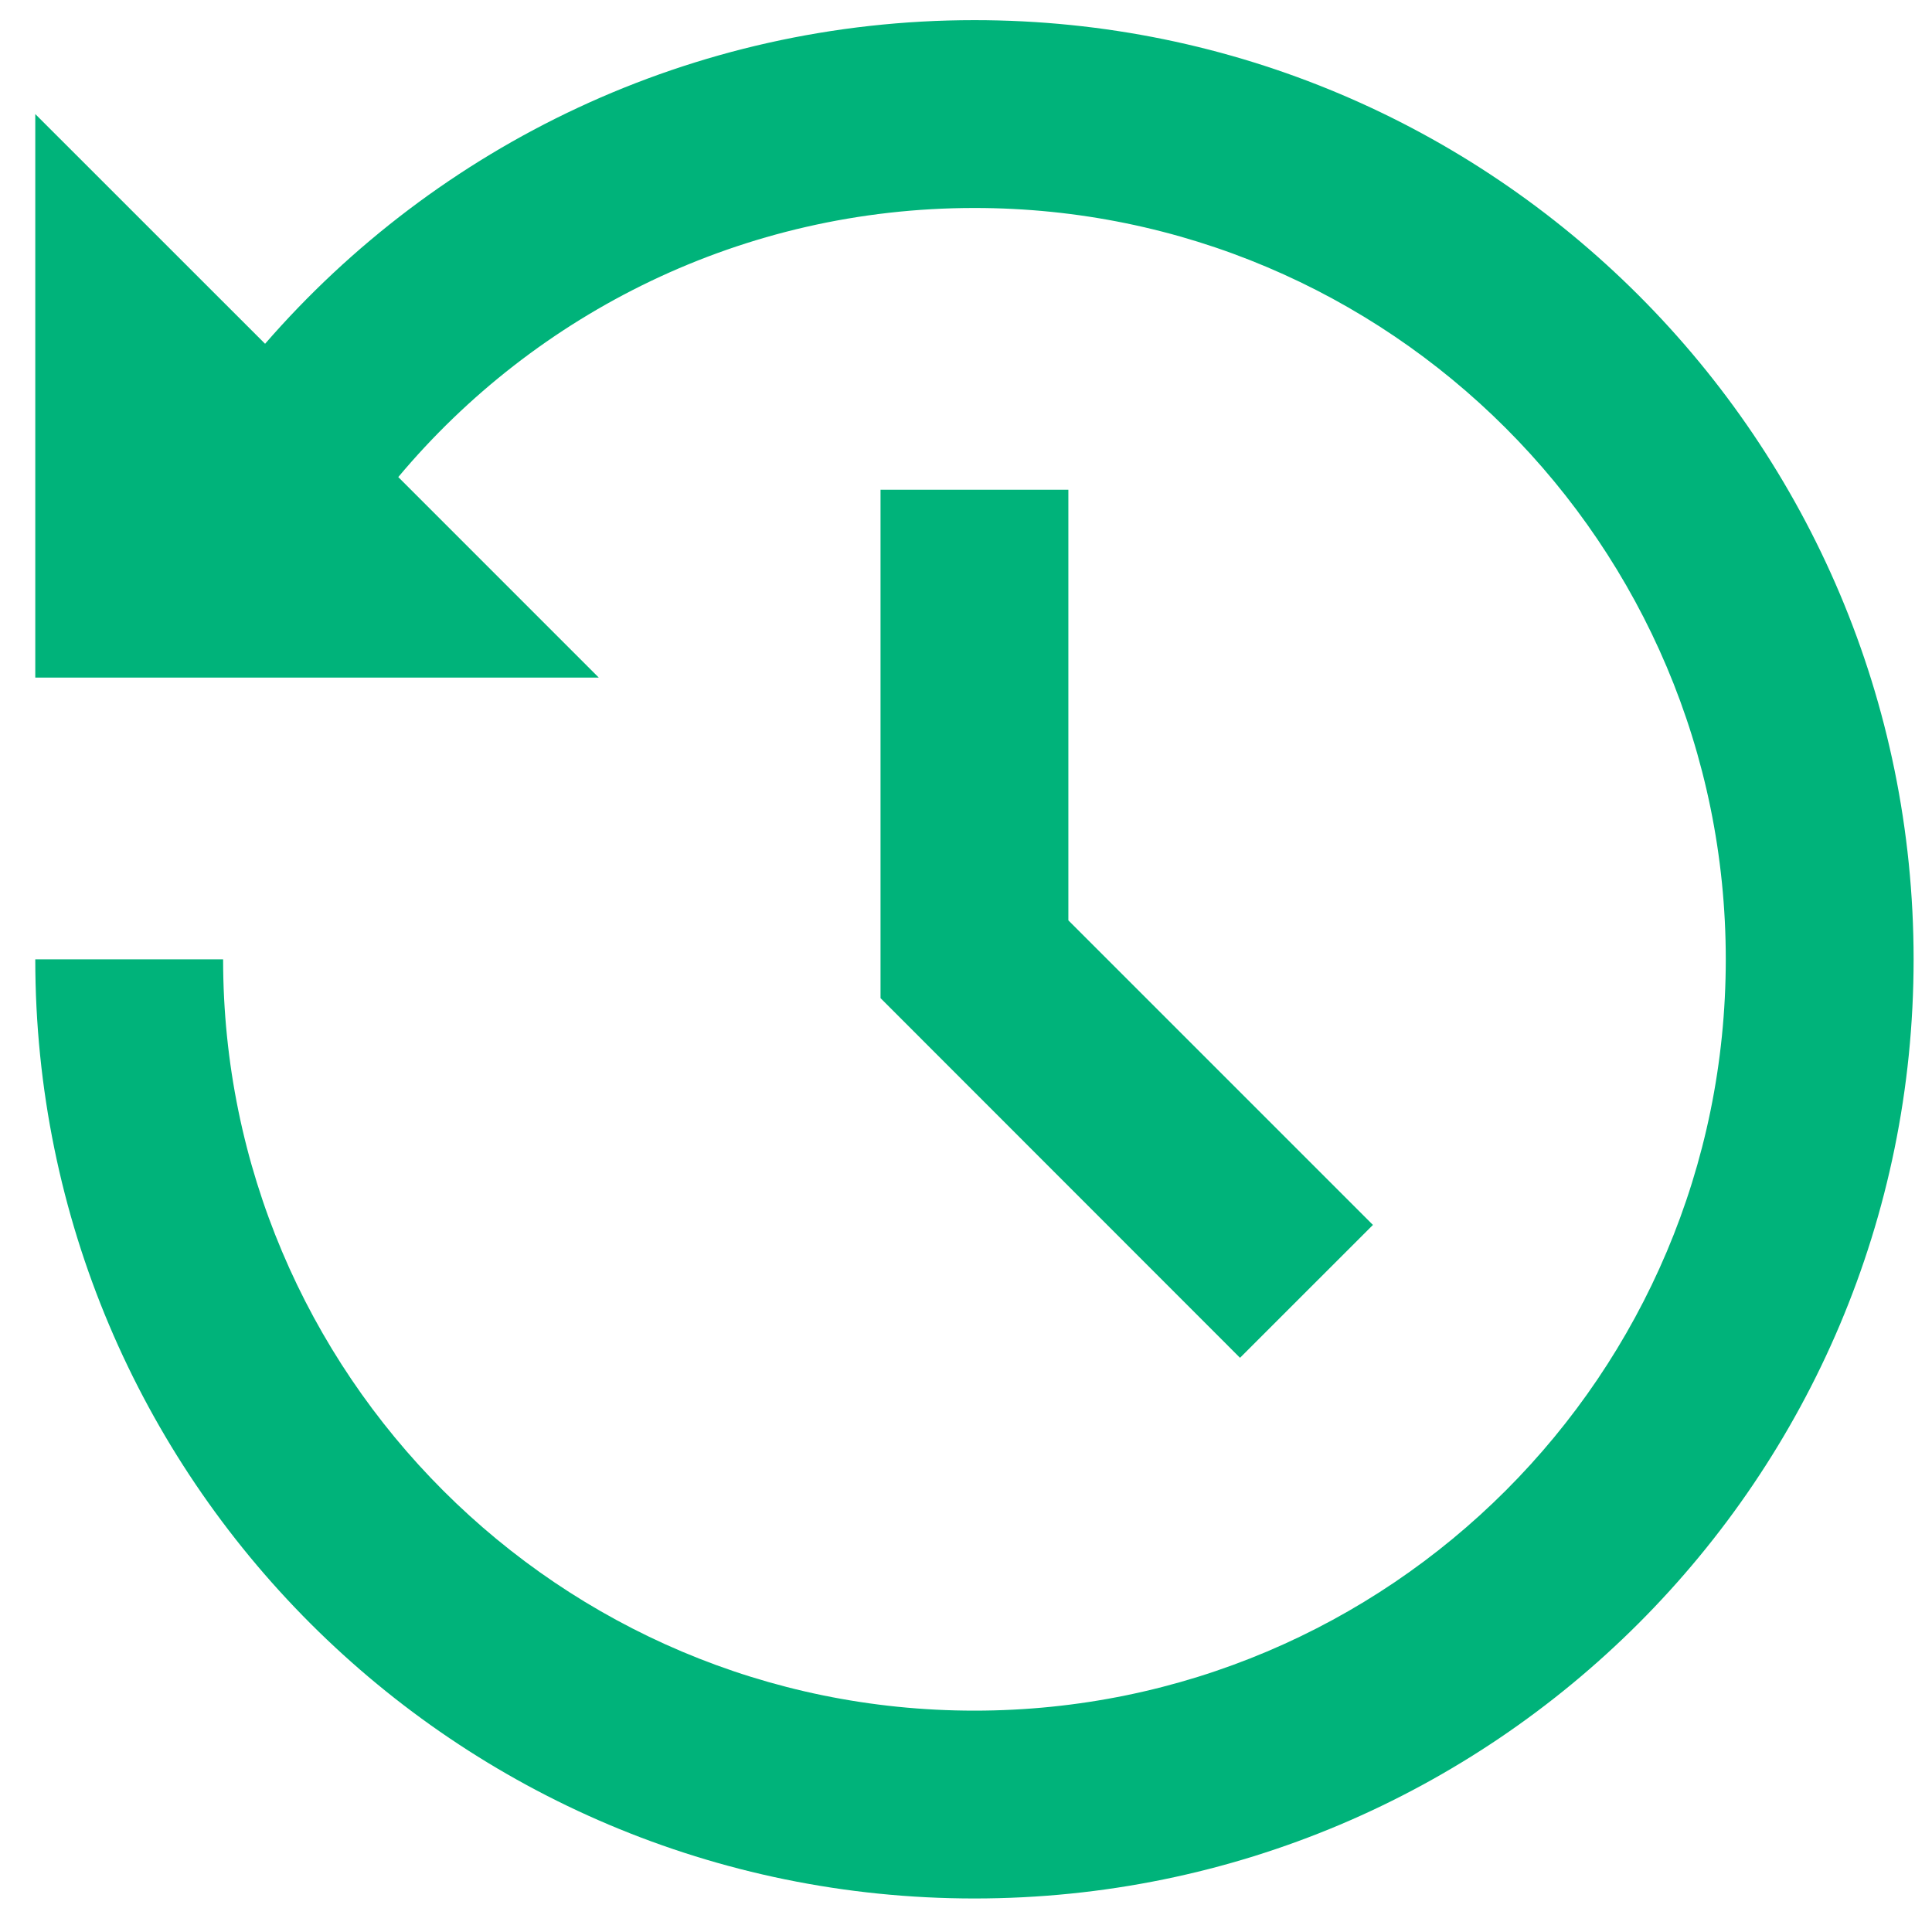 <svg width="54" height="54" viewBox="0 0 54 54" fill="none" xmlns="http://www.w3.org/2000/svg">
<path d="M27.236 0.563C41.734 0.563 53.486 12.316 53.486 26.814C53.486 41.311 41.734 53.063 27.236 53.063C12.738 53.063 0.986 41.311 0.986 26.814H6.236C6.236 38.411 15.639 47.813 27.236 47.813C38.833 47.813 48.236 38.411 48.236 26.814C48.236 15.216 38.833 5.813 27.236 5.813C20.768 5.813 14.982 8.738 11.132 13.334L16.736 18.939H0.986V3.188L7.409 9.609C12.221 4.07 19.319 0.563 27.236 0.563ZM29.861 13.688V25.724L38.374 34.237L34.659 37.951L24.611 27.898V13.688H29.861Z" fill="#00B37A"/>
</svg>
